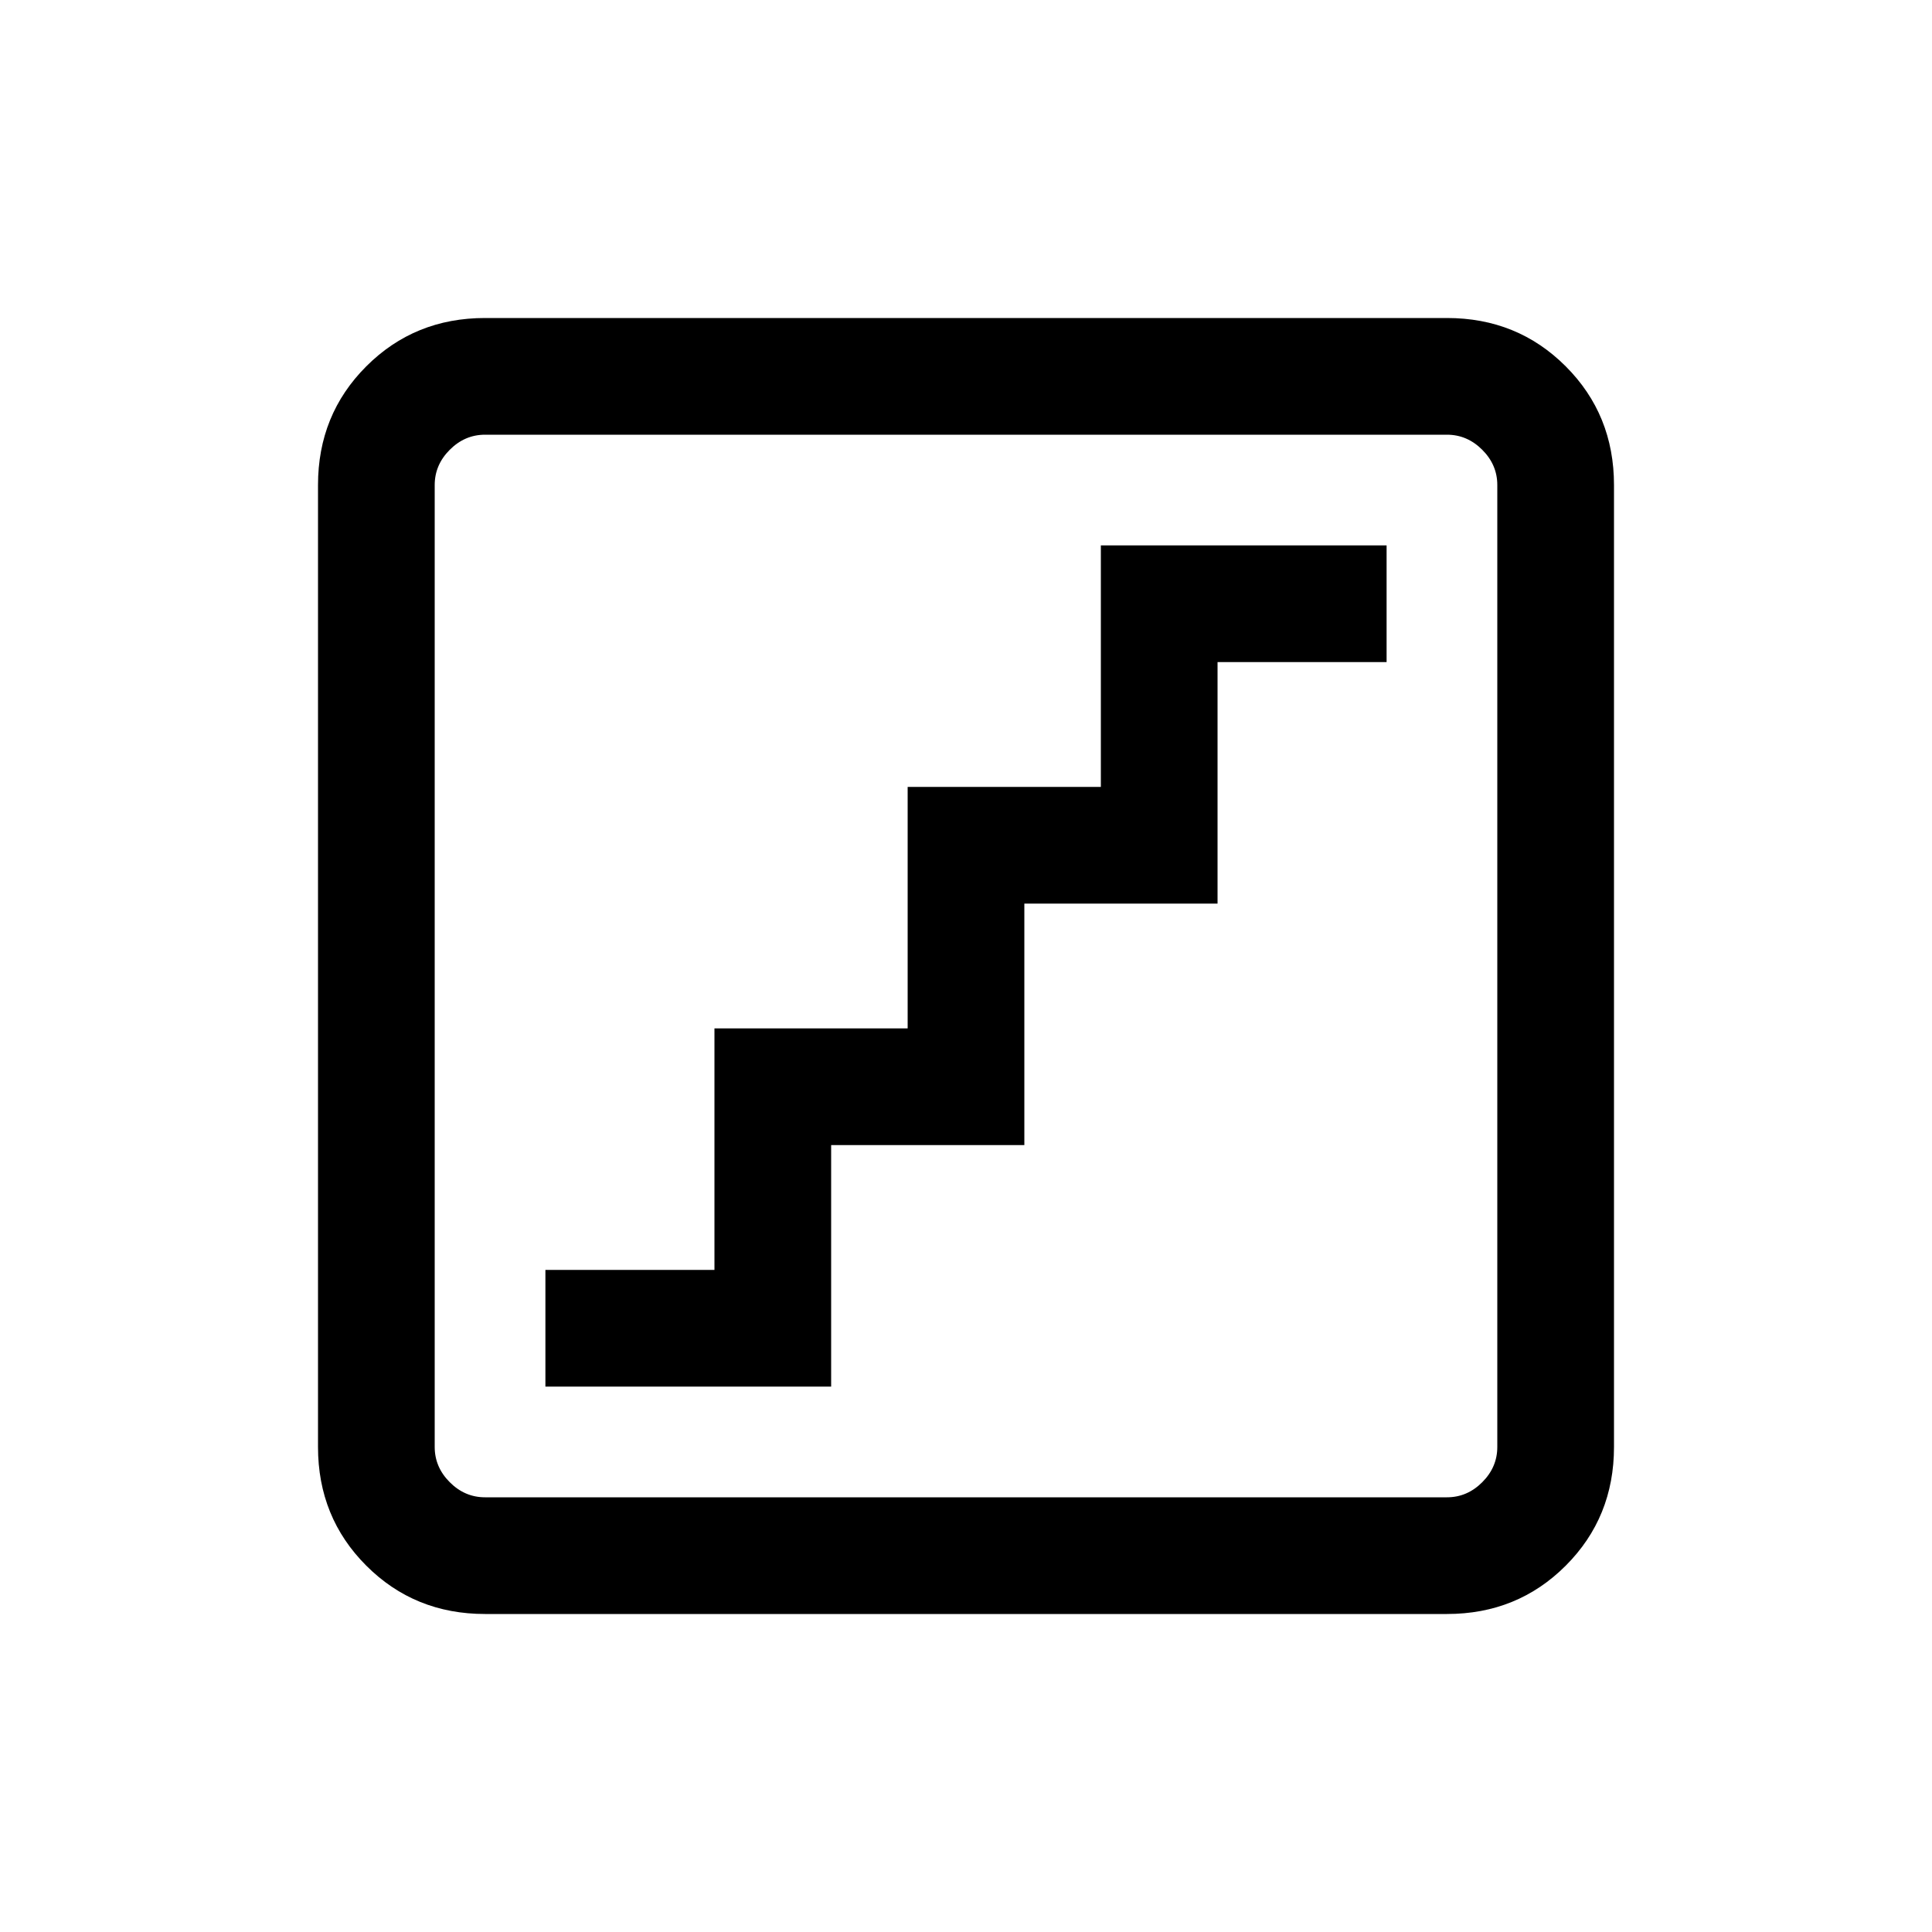 <svg xmlns="http://www.w3.org/2000/svg" height="20" width="20"><path d="M5.646 14.354h2.958v-2.5h2v-2.5h2v-2.5h1.75V5.646h-2.958v2.5h-2v2.5h-2v2.5h-1.75Zm-.625 2.354q-.729 0-1.229-.5-.5-.5-.5-1.229V5.021q0-.729.5-1.229.5-.5 1.229-.5h9.958q.729 0 1.229.5.5.5.5 1.229v9.958q0 .729-.5 1.229-.5.5-1.229.5Zm0-1.208h9.958q.209 0 .365-.156t.156-.365V5.021q0-.209-.156-.365t-.365-.156H5.021q-.209 0-.365.156t-.156.365v9.958q0 .209.156.365t.365.156ZM4.5 4.5V15.5 4.5Z"/></svg>